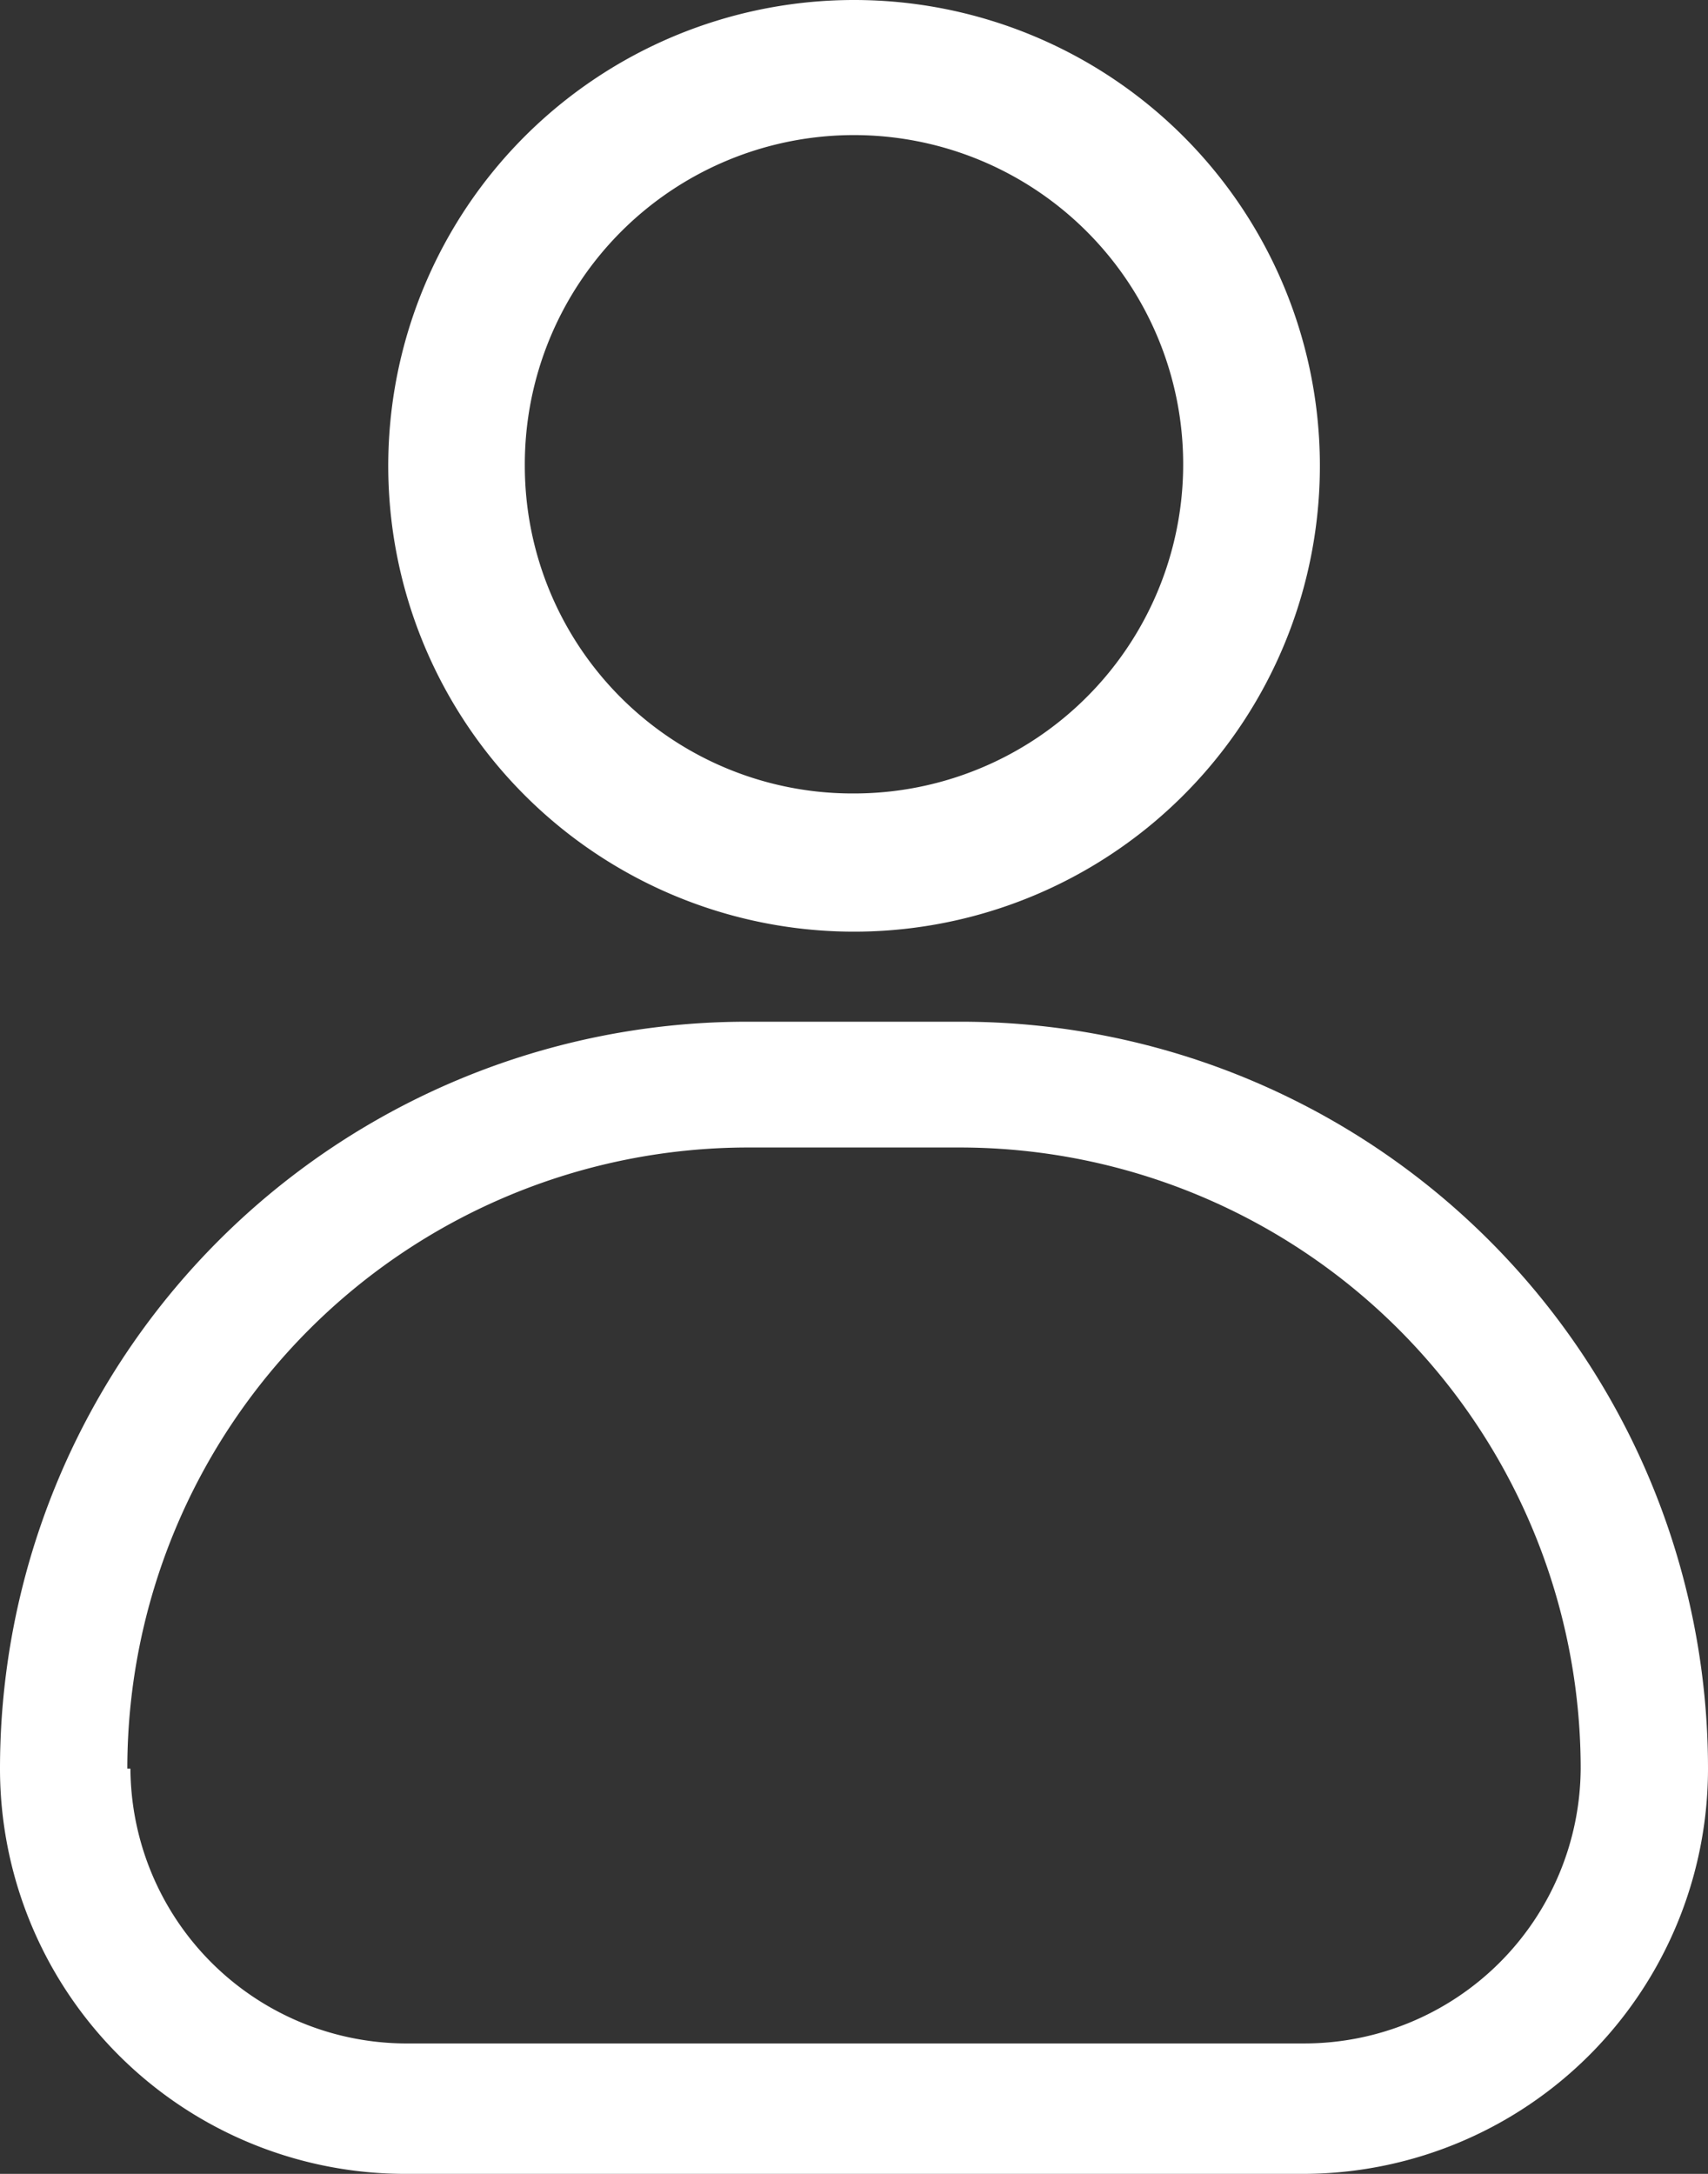 <svg id="Слой_1" data-name="Слой 1" xmlns="http://www.w3.org/2000/svg" viewBox="0 0 11 14"><rect x="0" y="0" width="11" height="14" fill="#333333" stroke="none"/><defs><style>.cls-1{fill:#fff;fill-rule:evenodd;}</style></defs><title>icon-user-tournamet</title><path class="cls-1" d="M682.5,377a3,3,0,1,0,3,2.95A3,3,0,0,0,682.5,377ZM680.38,380a2.12,2.12,0,1,1,2.12,2.11A2.11,2.11,0,0,1,680.38,380Z" transform="translate(-677 -377)"/><path class="cls-1" d="M681.82,383.58a4.81,4.81,0,0,0-4.82,4.81,2.61,2.61,0,0,0,2.62,2.61h5.76a2.61,2.61,0,0,0,2.62-2.61,4.81,4.81,0,0,0-4.82-4.81Zm-4,4.81a4,4,0,0,1,4-4h1.36a4,4,0,0,1,4,4,1.78,1.78,0,0,1-1.78,1.77h-5.76A1.78,1.78,0,0,1,677.84,388.39Z" transform="translate(-677 -377)"/></svg>